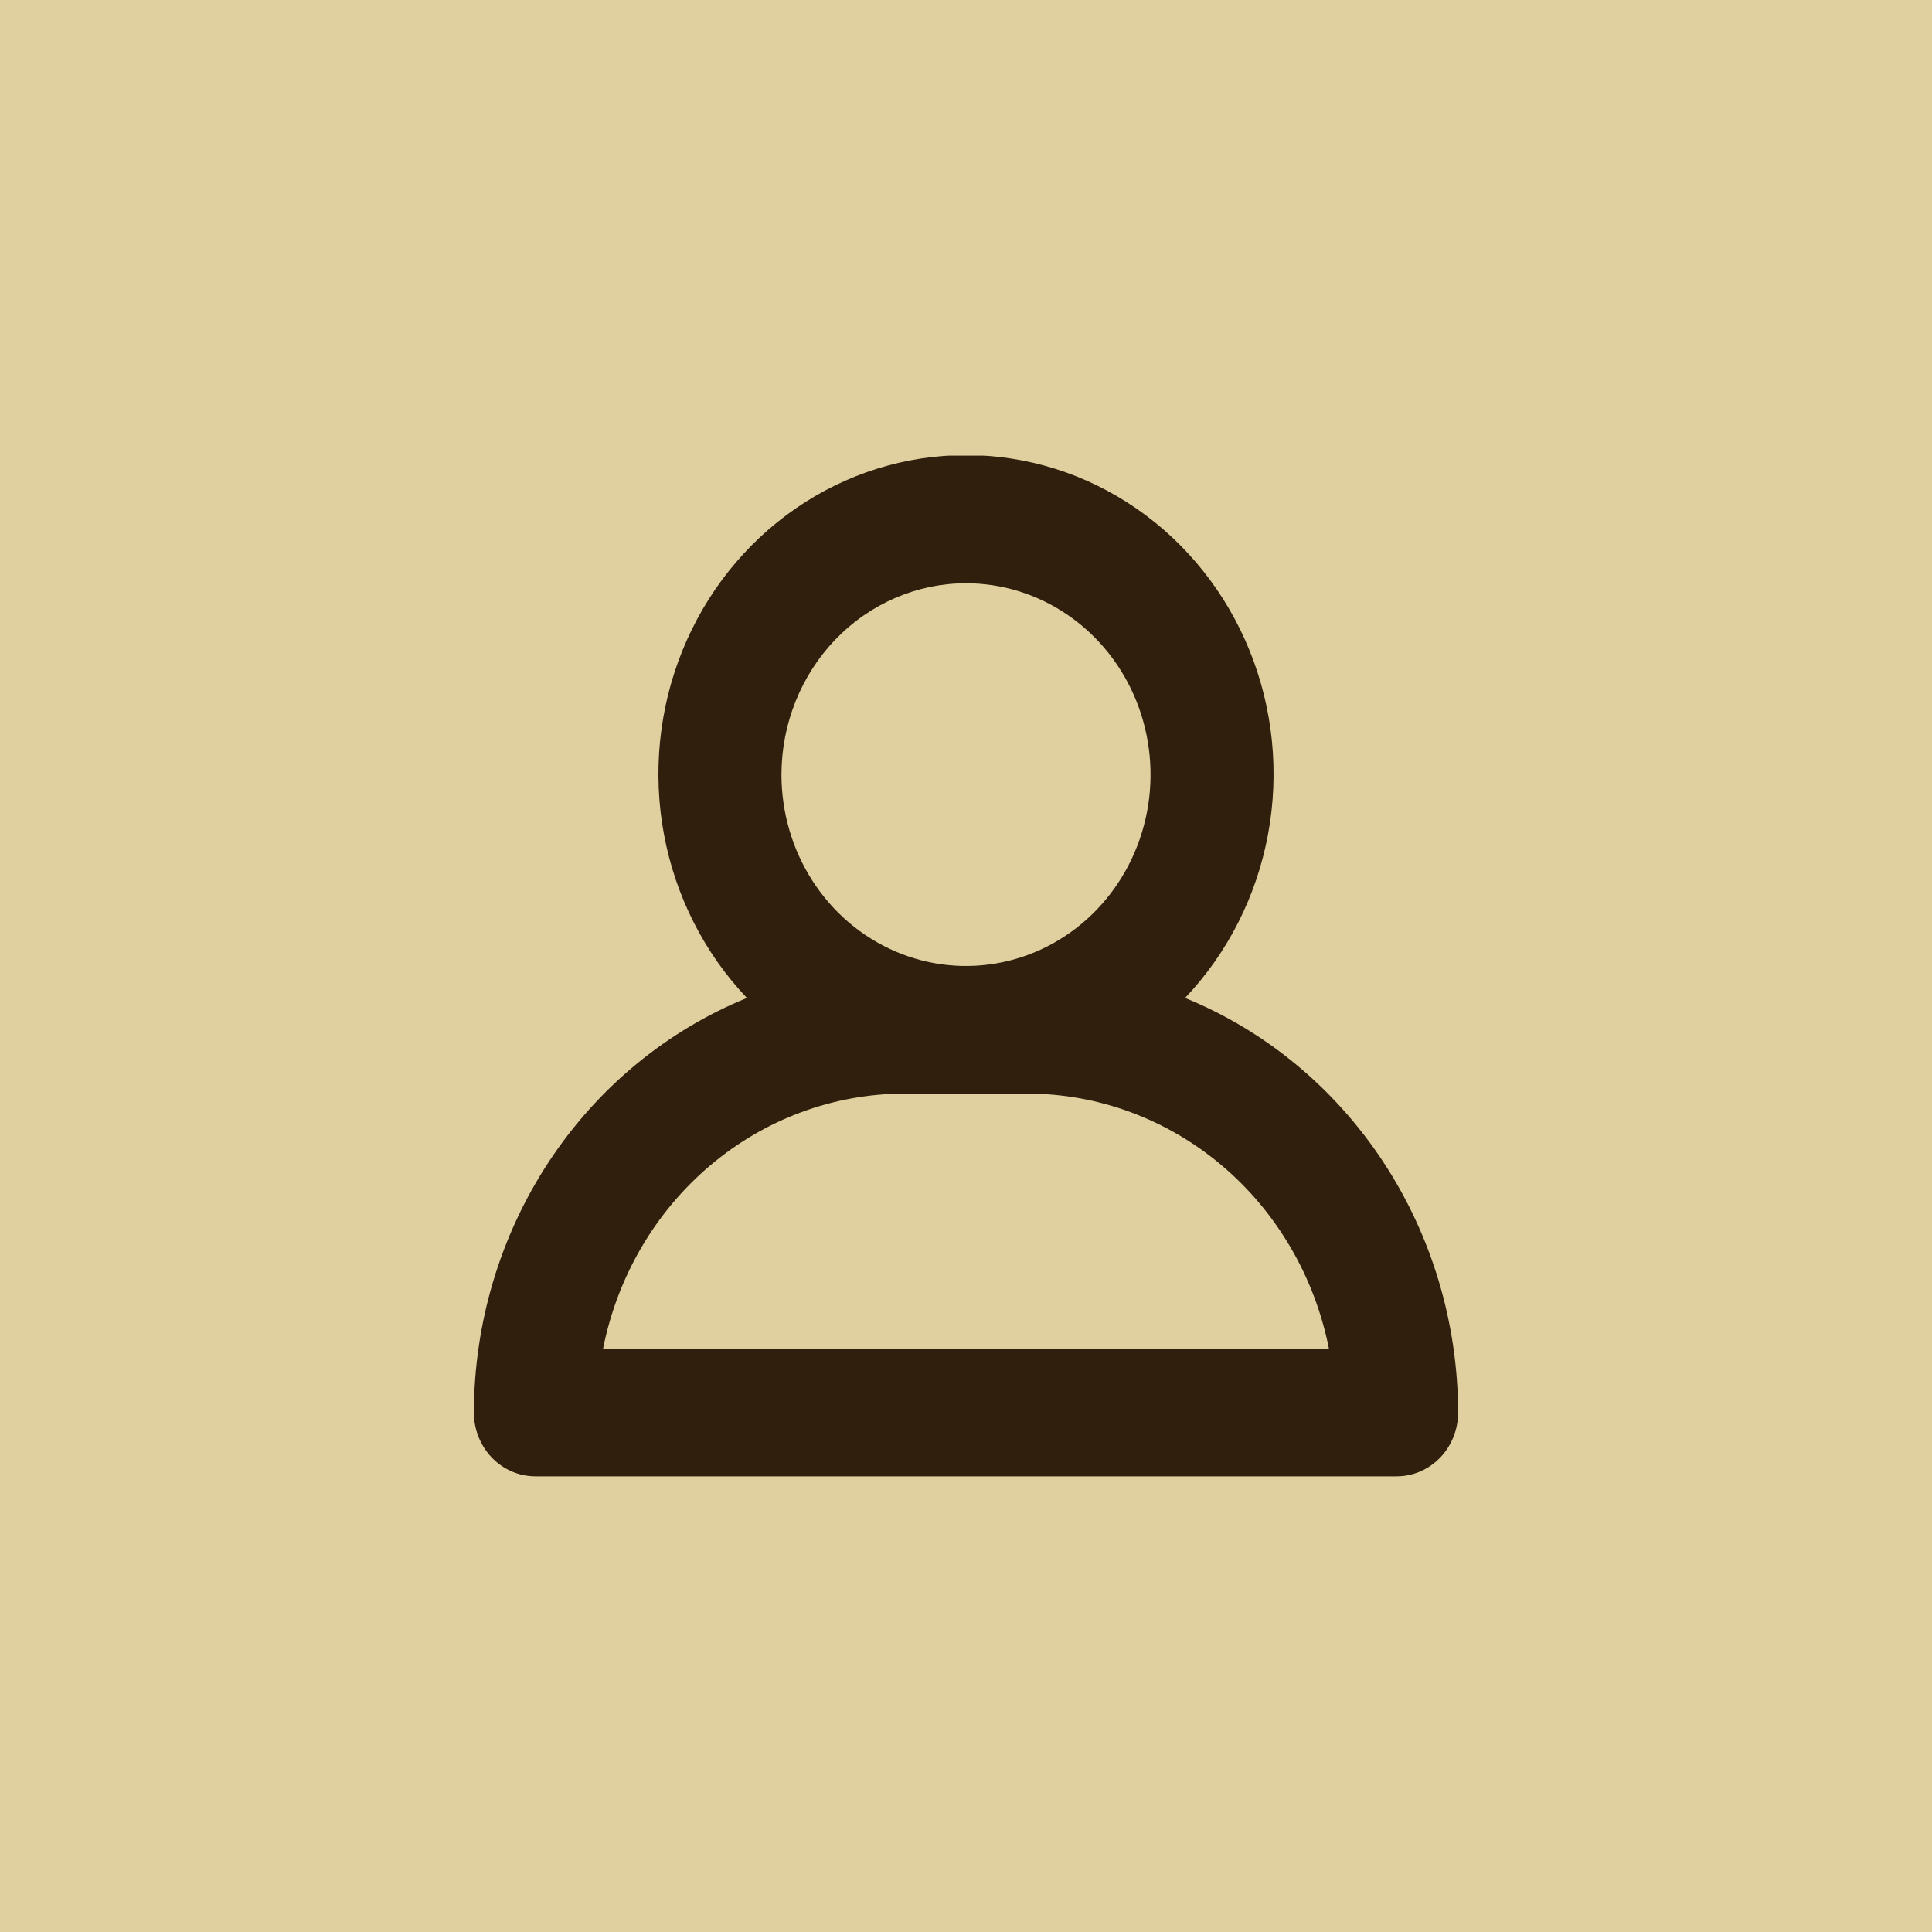 <svg width="530" height="530" viewBox="0 0 530 530" fill="none" xmlns="http://www.w3.org/2000/svg">
<rect width="530" height="530" fill="#E0CF9F"/>
<g clip-path="url(#clip0_25_21)">
<path d="M325.097 273.765C336.773 261.478 344.687 245.885 347.843 228.947C350.999 212.009 349.256 194.481 342.834 178.567C336.412 162.653 325.597 149.063 311.748 139.505C297.899 129.947 281.635 124.847 265 124.847C248.365 124.847 232.101 129.947 218.252 139.505C204.404 149.063 193.589 162.653 187.166 178.567C180.744 194.481 179.001 212.009 182.157 228.947C185.313 245.885 193.227 261.478 204.903 273.765C182.863 282.751 163.935 298.399 150.578 318.681C137.221 338.962 130.052 362.938 130 387.498C129.999 389.797 130.434 392.073 131.282 394.197C132.13 396.32 133.373 398.25 134.94 399.875C136.507 401.501 138.368 402.79 140.416 403.669C142.464 404.548 144.659 404.999 146.875 404.998H383.125C385.342 404.999 387.536 404.548 389.584 403.669C391.632 402.79 393.493 401.501 395.06 399.875C396.628 398.25 397.871 396.32 398.718 394.197C399.566 392.073 400.001 389.797 400 387.498C399.949 362.938 392.779 338.962 379.422 318.681C366.065 298.399 347.138 282.751 325.097 273.765ZM265 159.998C275.013 159.998 284.801 163.077 293.126 168.846C301.451 174.615 307.94 182.814 311.772 192.407C315.603 202 316.606 212.556 314.652 222.74C312.699 232.924 307.877 242.279 300.797 249.621C293.717 256.963 284.697 261.964 274.877 263.989C265.056 266.015 254.877 264.975 245.627 261.002C236.376 257.028 228.47 250.299 222.907 241.666C217.344 233.032 214.375 222.882 214.375 212.498C214.39 198.579 219.728 185.234 229.219 175.392C238.71 165.55 251.578 160.014 265 159.998ZM165.431 369.998C169.352 350.249 179.717 332.504 194.779 319.754C209.842 307.004 228.682 300.027 248.125 299.998H281.875C301.319 300.027 320.158 307.004 335.221 319.754C350.283 332.504 360.648 350.249 364.569 369.998H165.431Z" fill="#2F1F0C"/>
</g>
<defs>
<clipPath id="clip0_25_21">
<rect width="270" height="280" fill="white" transform="translate(130 125)"/>
</clipPath>
</defs>
</svg>
